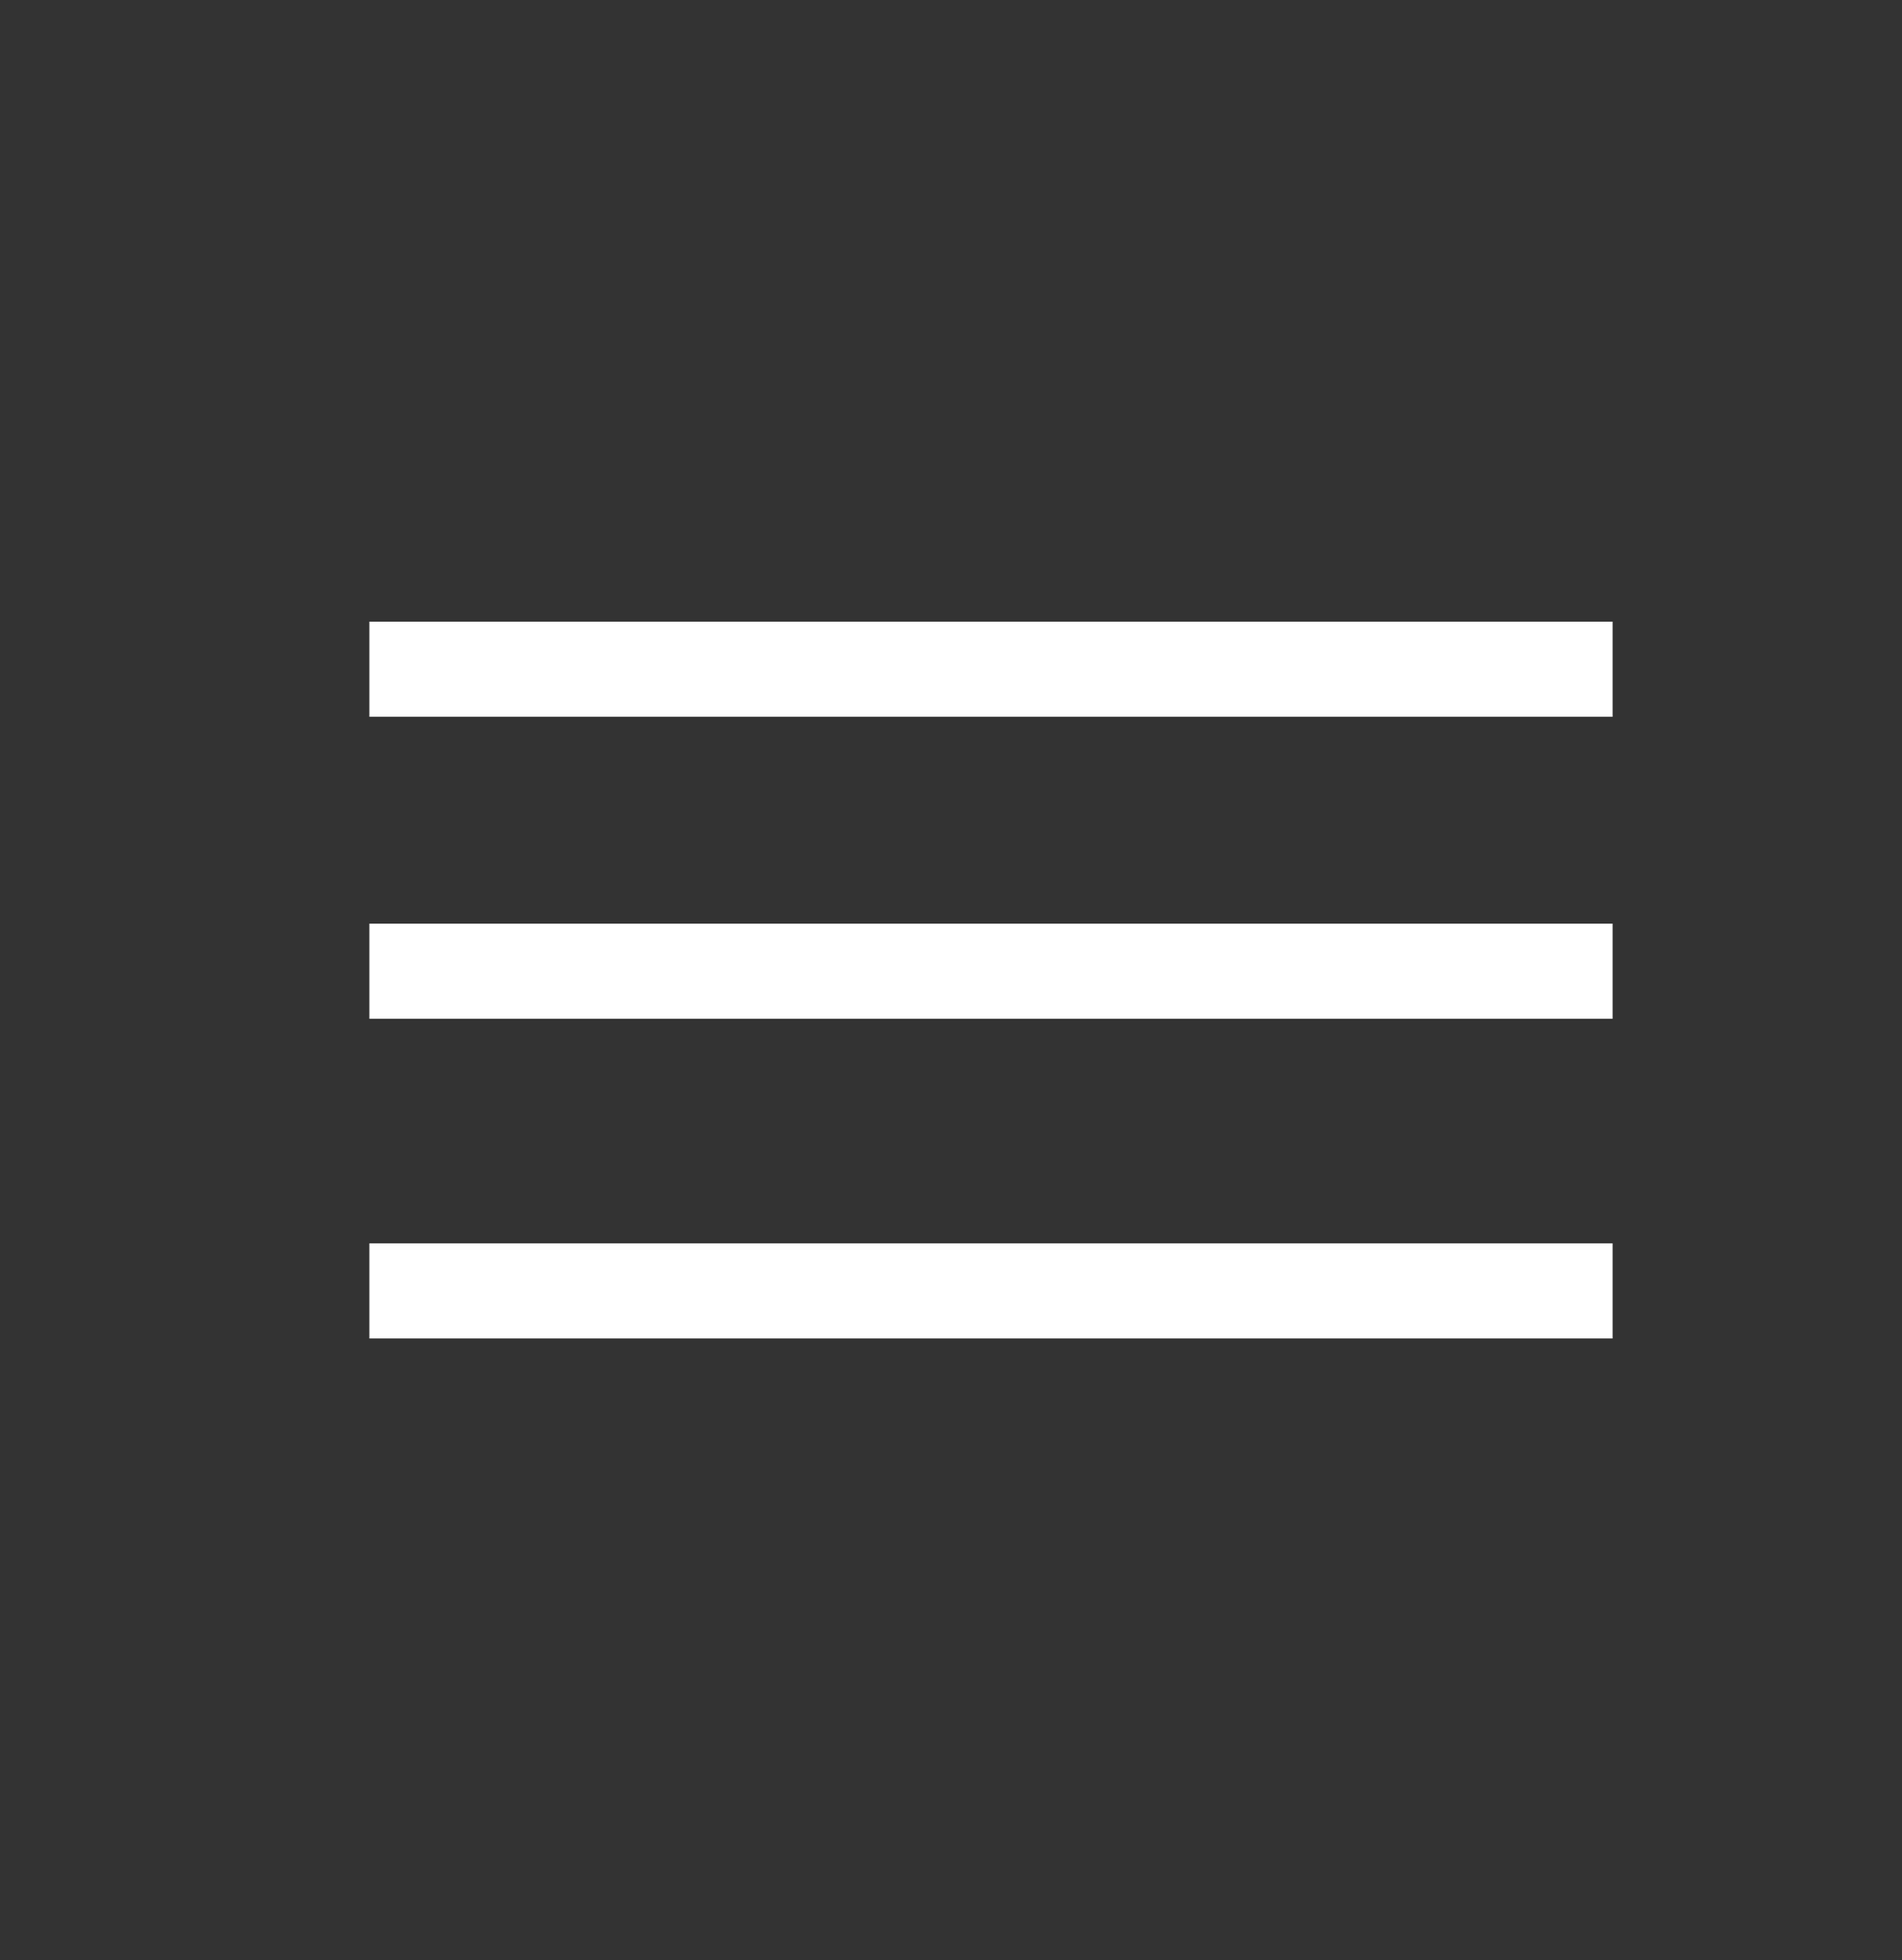 <svg xmlns="http://www.w3.org/2000/svg" width="40" height="41.218" viewBox="0 0 40 41.218">
  <rect x="0" y="0" width="40" height="41.218" fill="#333333" stroke="none"/>
  <g id="Grupo_717" data-name="Grupo 717" transform="translate(-202.168 -1271.559)">
    <g id="Grupo_27" data-name="Grupo 27" transform="translate(202 1272)">
      <rect id="Rectángulo_20" data-name="Rectángulo 20" width="40" height="40" transform="translate(0.168 0.168)" fill="none" opacity="0.25"/>
      <line id="Línea_13" data-name="Línea 13" x2="18.488" y2="18.488" transform="translate(7.936 26.705) rotate(-45)" fill="none" stroke="#fff" stroke-width="2"/>
      <line id="Línea_14" data-name="Línea 14" x2="18.488" y2="18.488" transform="translate(7.936 13.632) rotate(-45)" fill="none" stroke="#fff" stroke-width="2"/>
      <line id="Línea_18" data-name="Línea 18" x2="18.488" y2="18.488" transform="translate(7.936 19.982) rotate(-45)" fill="none" stroke="#fff" stroke-width="2"/>
    </g>
  </g>
</svg>
